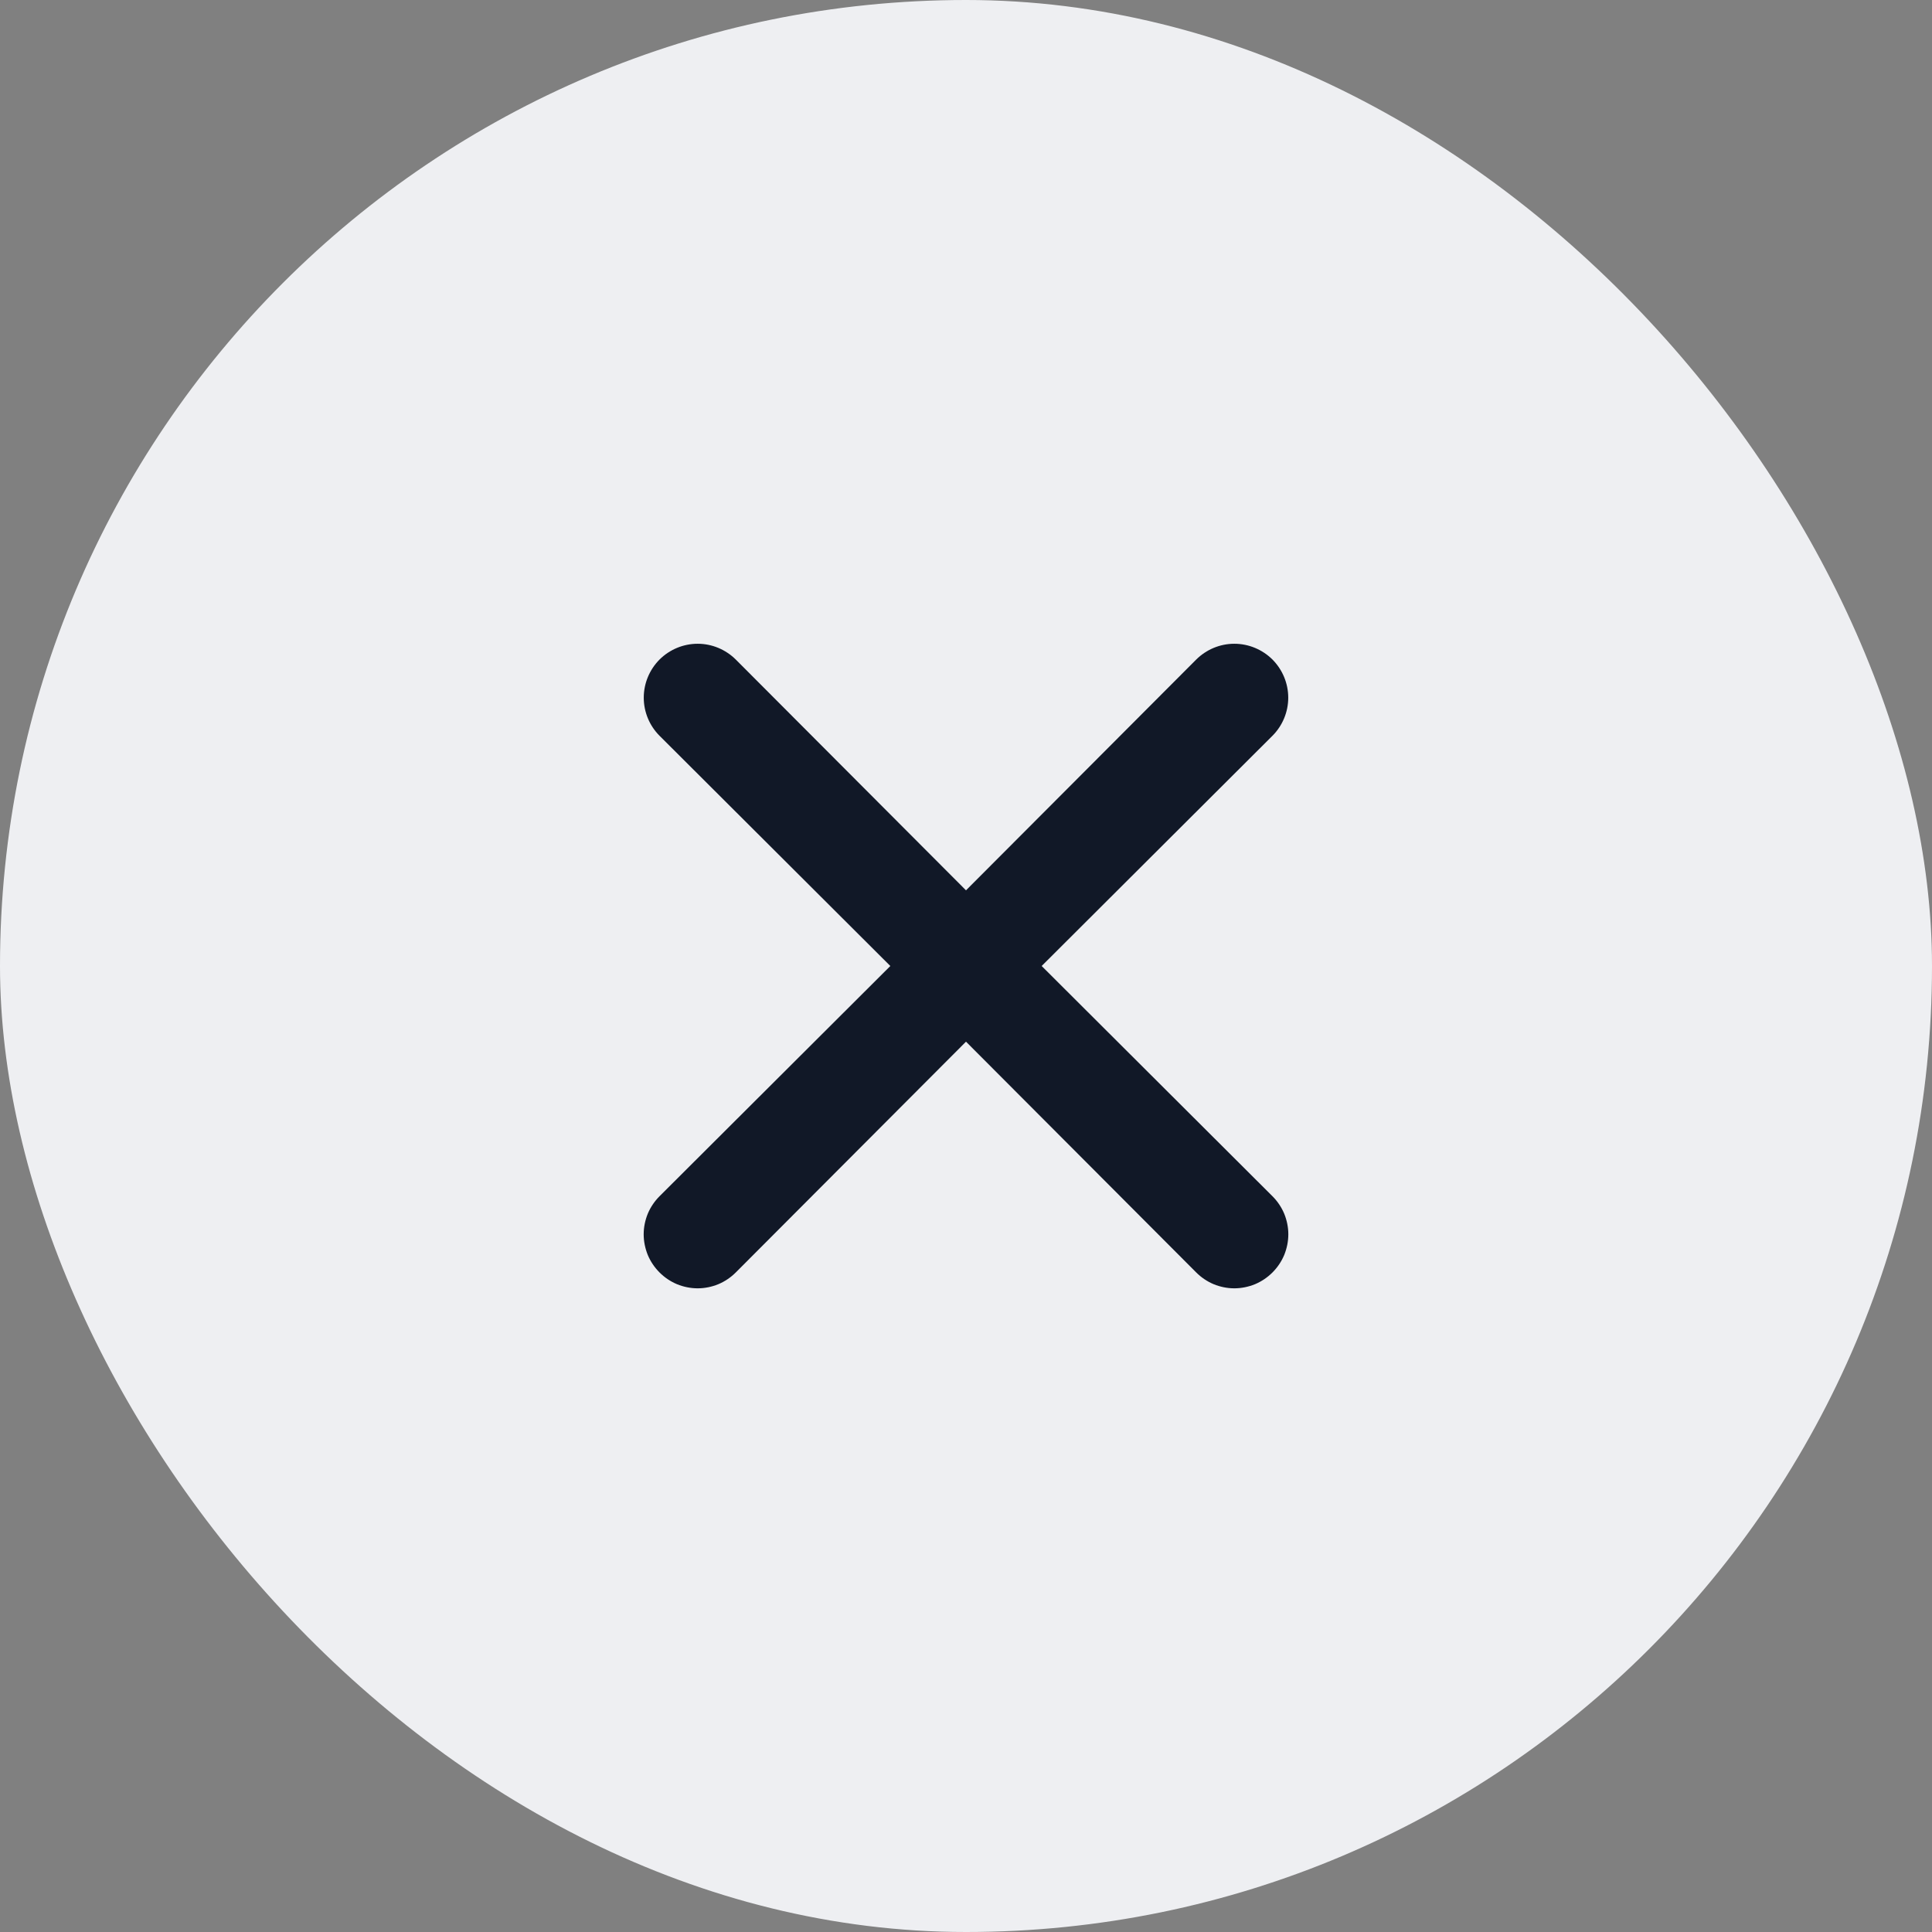 <svg width="24" height="24" viewBox="0 0 24 24" fill="none" xmlns="http://www.w3.org/2000/svg">
<rect x="0" y="0" width="24" height="24" fill="#808080" stroke="none"/>
<rect width="24" height="24" rx="12" fill="#EEEFF2"/>
<path d="M12.94 12L15.807 9.14C15.932 9.015 16.003 8.844 16.003 8.667C16.003 8.489 15.932 8.319 15.807 8.193C15.681 8.068 15.511 7.997 15.333 7.997C15.156 7.997 14.986 8.068 14.86 8.193L12 11.06L9.14 8.193C9.014 8.068 8.844 7.997 8.667 7.997C8.489 7.997 8.319 8.068 8.193 8.193C8.068 8.319 7.997 8.489 7.997 8.667C7.997 8.844 8.068 9.015 8.193 9.14L11.06 12L8.193 14.86C8.131 14.922 8.081 14.996 8.047 15.077C8.014 15.158 7.996 15.245 7.996 15.333C7.996 15.421 8.014 15.508 8.047 15.59C8.081 15.671 8.131 15.745 8.193 15.807C8.255 15.869 8.329 15.919 8.41 15.953C8.491 15.986 8.579 16.004 8.667 16.004C8.755 16.004 8.842 15.986 8.923 15.953C9.004 15.919 9.078 15.869 9.14 15.807L12 12.94L14.86 15.807C14.922 15.869 14.996 15.919 15.077 15.953C15.158 15.986 15.245 16.004 15.333 16.004C15.421 16.004 15.508 15.986 15.59 15.953C15.671 15.919 15.745 15.869 15.807 15.807C15.869 15.745 15.919 15.671 15.953 15.59C15.986 15.508 16.004 15.421 16.004 15.333C16.004 15.245 15.986 15.158 15.953 15.077C15.919 14.996 15.869 14.922 15.807 14.86L12.94 12Z" fill="#111827"/>
</svg>
